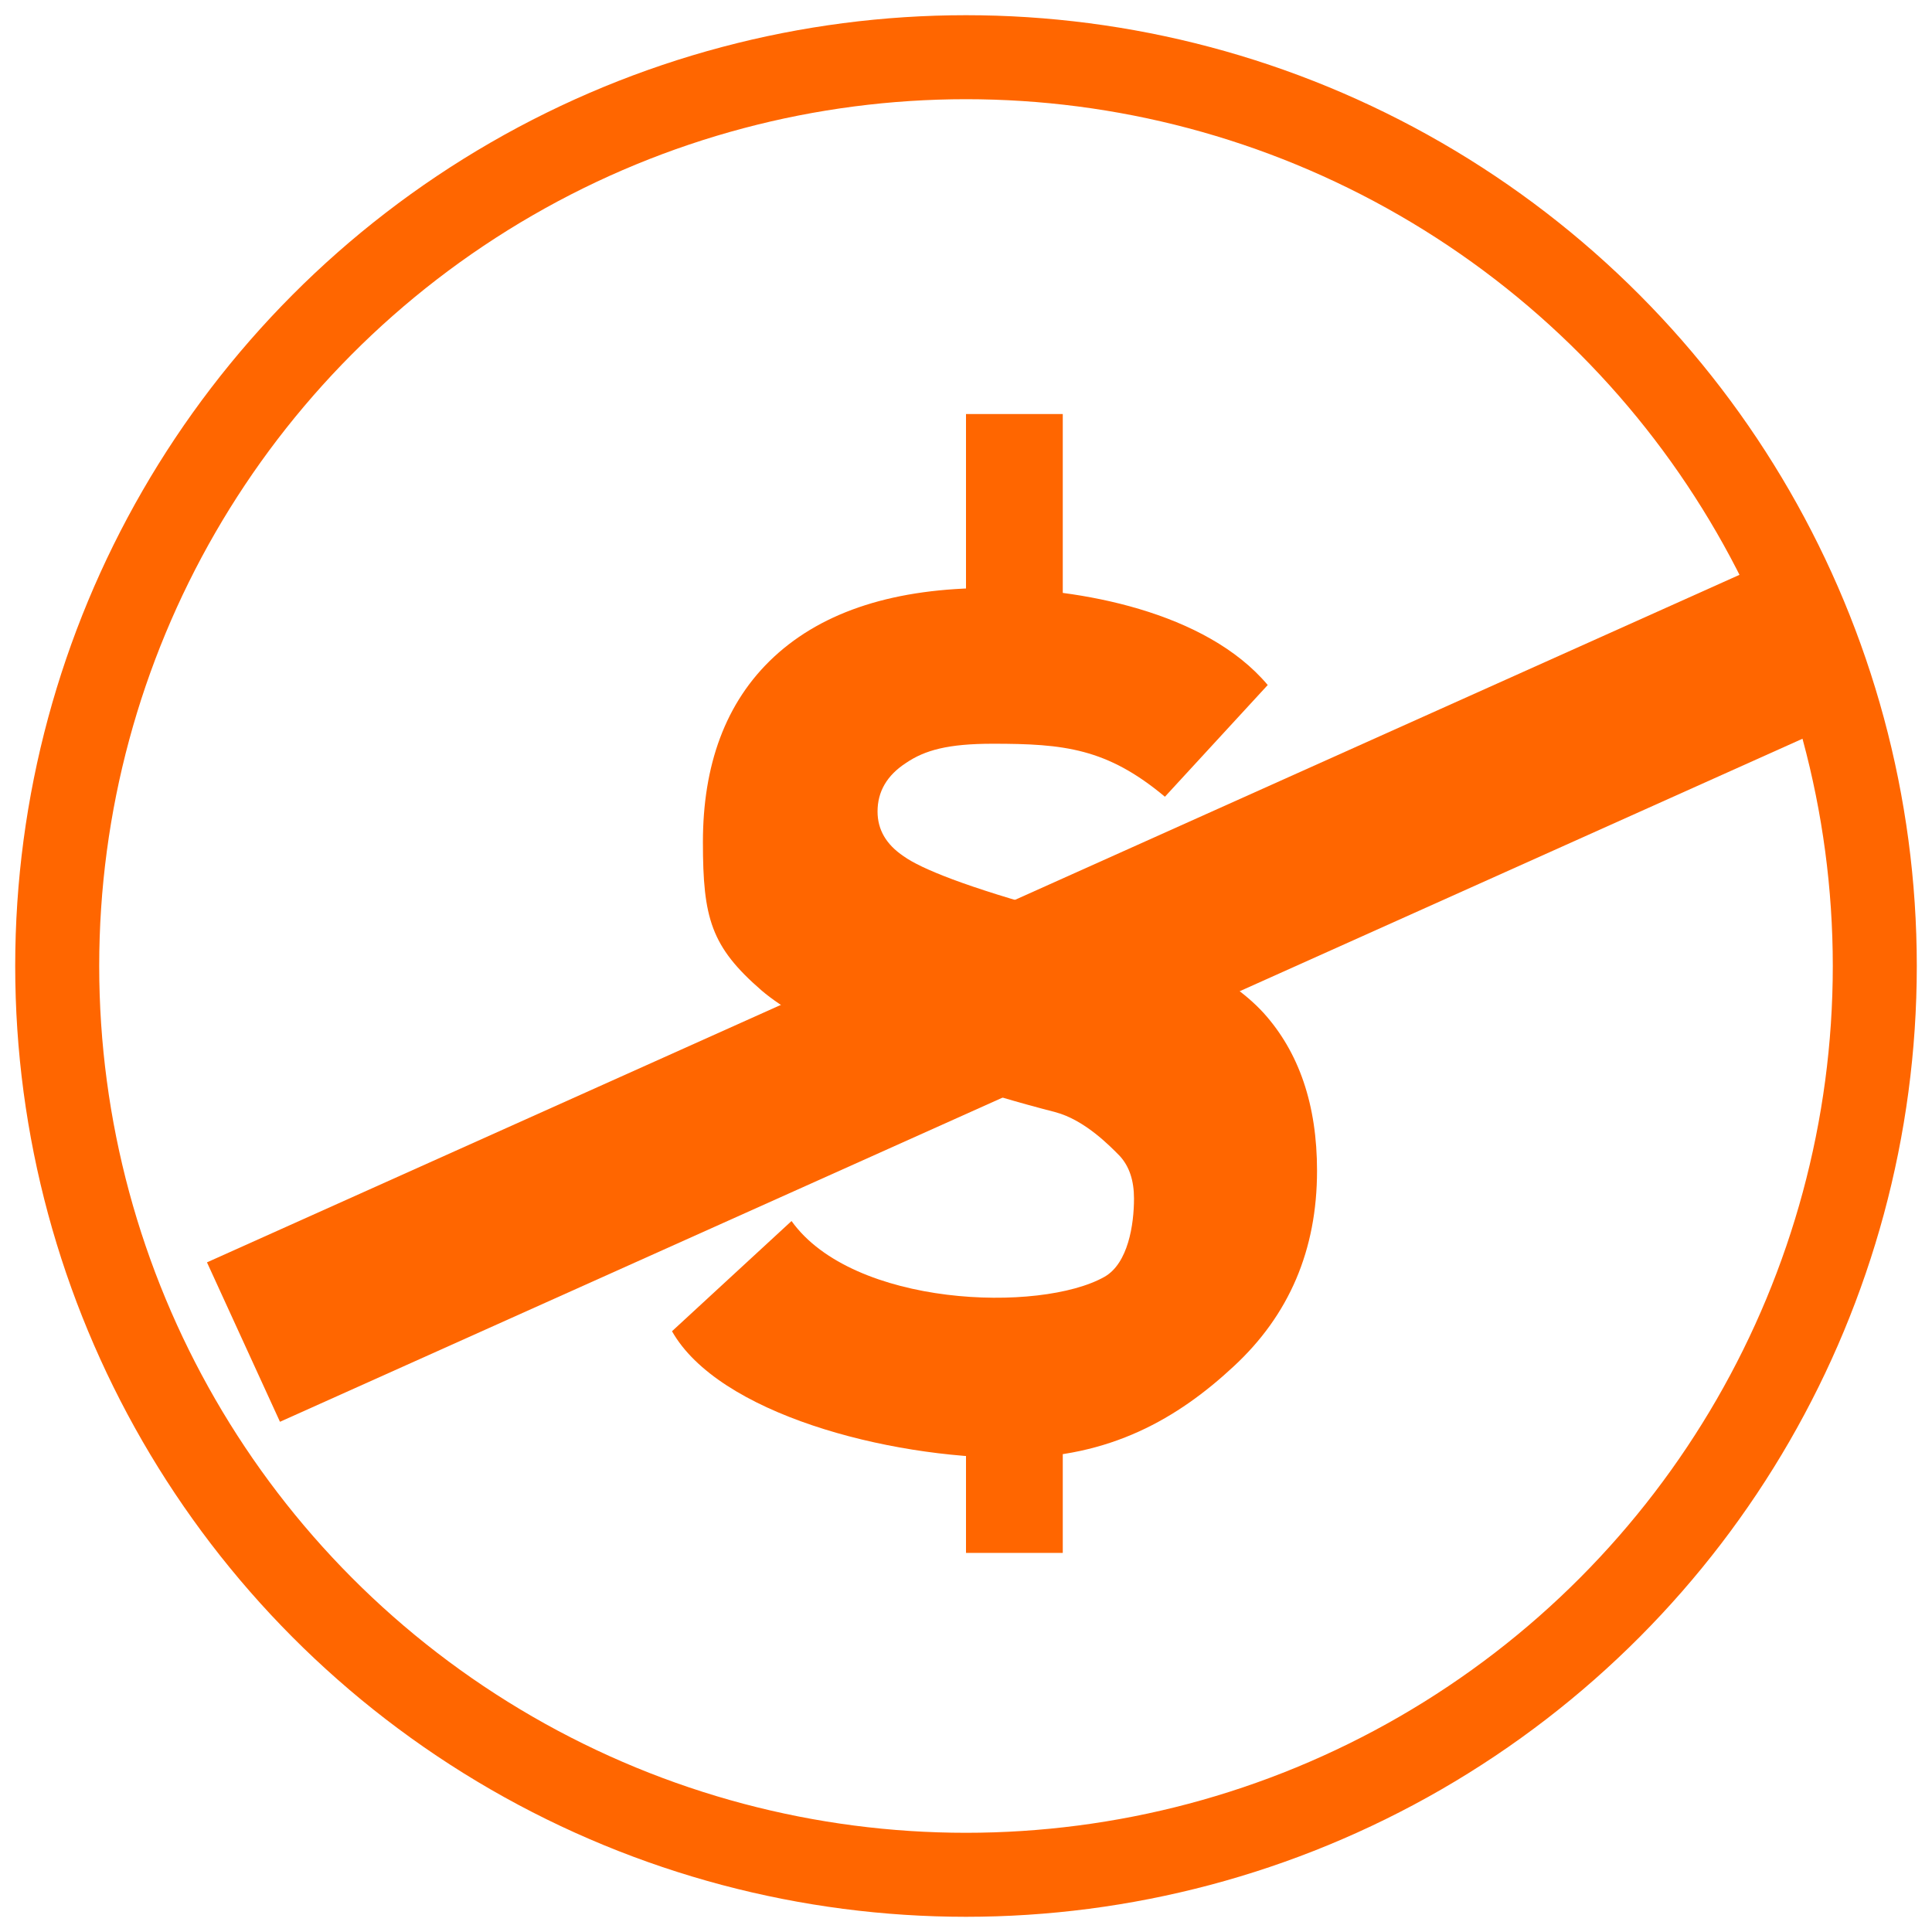 <?xml version="1.0" encoding="UTF-8" standalone="no"?>
<svg width="12px" height="12px" viewBox="0 0 23 23" version="1.1" xmlns="http://www.w3.org/2000/svg" xmlns:xlink="http://www.w3.org/1999/xlink" xmlns:sketch="http://www.bohemiancoding.com/sketch/ns">
    <!-- Generator: Sketch 3.5.1 (25234) - http://www.bohemiancoding.com/sketch -->
    <title>min-free</title>
    <desc>Created with Sketch.</desc>
    <defs></defs>
    <g id="Page-1" stroke="none" stroke-width="1" fill="none" fill-rule="evenodd" sketch:type="MSPage">
        <g id="min-free" sketch:type="MSLayerGroup">
            <circle id="Oval-14" stroke="#FF6600" sketch:type="MSShapeGroup" cx="11.5" cy="11.5" r="10.819"></circle>
            <path d="M9.423,14.536 C10.154,15.558 12.384,15.632 13.149,15.2 C13.43,15.04 13.5,14.579 13.5,14.268 C13.5,14.053 13.444,13.886 13.331,13.762 C13.212,13.641 12.91,13.33 12.56,13.239 C10.78,12.779 9.549,12.206 9.066,11.791 C8.465,11.27 8.368,10.931 8.368,10.025 C8.368,9.12 8.629,8.361 9.217,7.817 C9.806,7.273 10.661,7 11.781,7 C12.852,7 14.358,7.282 15.092,8.155 L13.868,9.485 C13.177,8.907 12.665,8.854 11.819,8.854 C11.287,8.854 11.01,8.93 10.784,9.084 C10.559,9.231 10.447,9.423 10.447,9.661 C10.447,9.876 10.549,10.053 10.757,10.193 C10.963,10.341 11.503,10.561 12.58,10.855 C13.788,11.184 14.609,11.586 15.041,12.057 C15.466,12.527 15.679,13.155 15.679,13.937 C15.679,14.88 15.347,15.657 14.684,16.269 C14.026,16.881 13.217,17.356 12.053,17.356 C10.553,17.356 8.552,16.825 8,15.848" id="dollar-s" fill="#FF6600" sketch:type="MSShapeGroup"></path>
            <path d="M2.464,15.028 L3.333,16.926 L21.785,8.648 L20.916,6.75 L2.464,15.028 Z" id="diagonal" fill="#FF6600" sketch:type="MSShapeGroup"></path>
            <path d="M11.5,4.929 L11.5,7.354 L12.652,7.354 L12.652,4.929 L11.5,4.929 Z M11.5,16.305 L11.5,18.487 L12.652,18.487 L12.652,16.305 L11.5,16.305 Z" id="dollar-ticks" fill="#FF6600" sketch:type="MSShapeGroup"></path>
        </g>
    </g>
</svg>